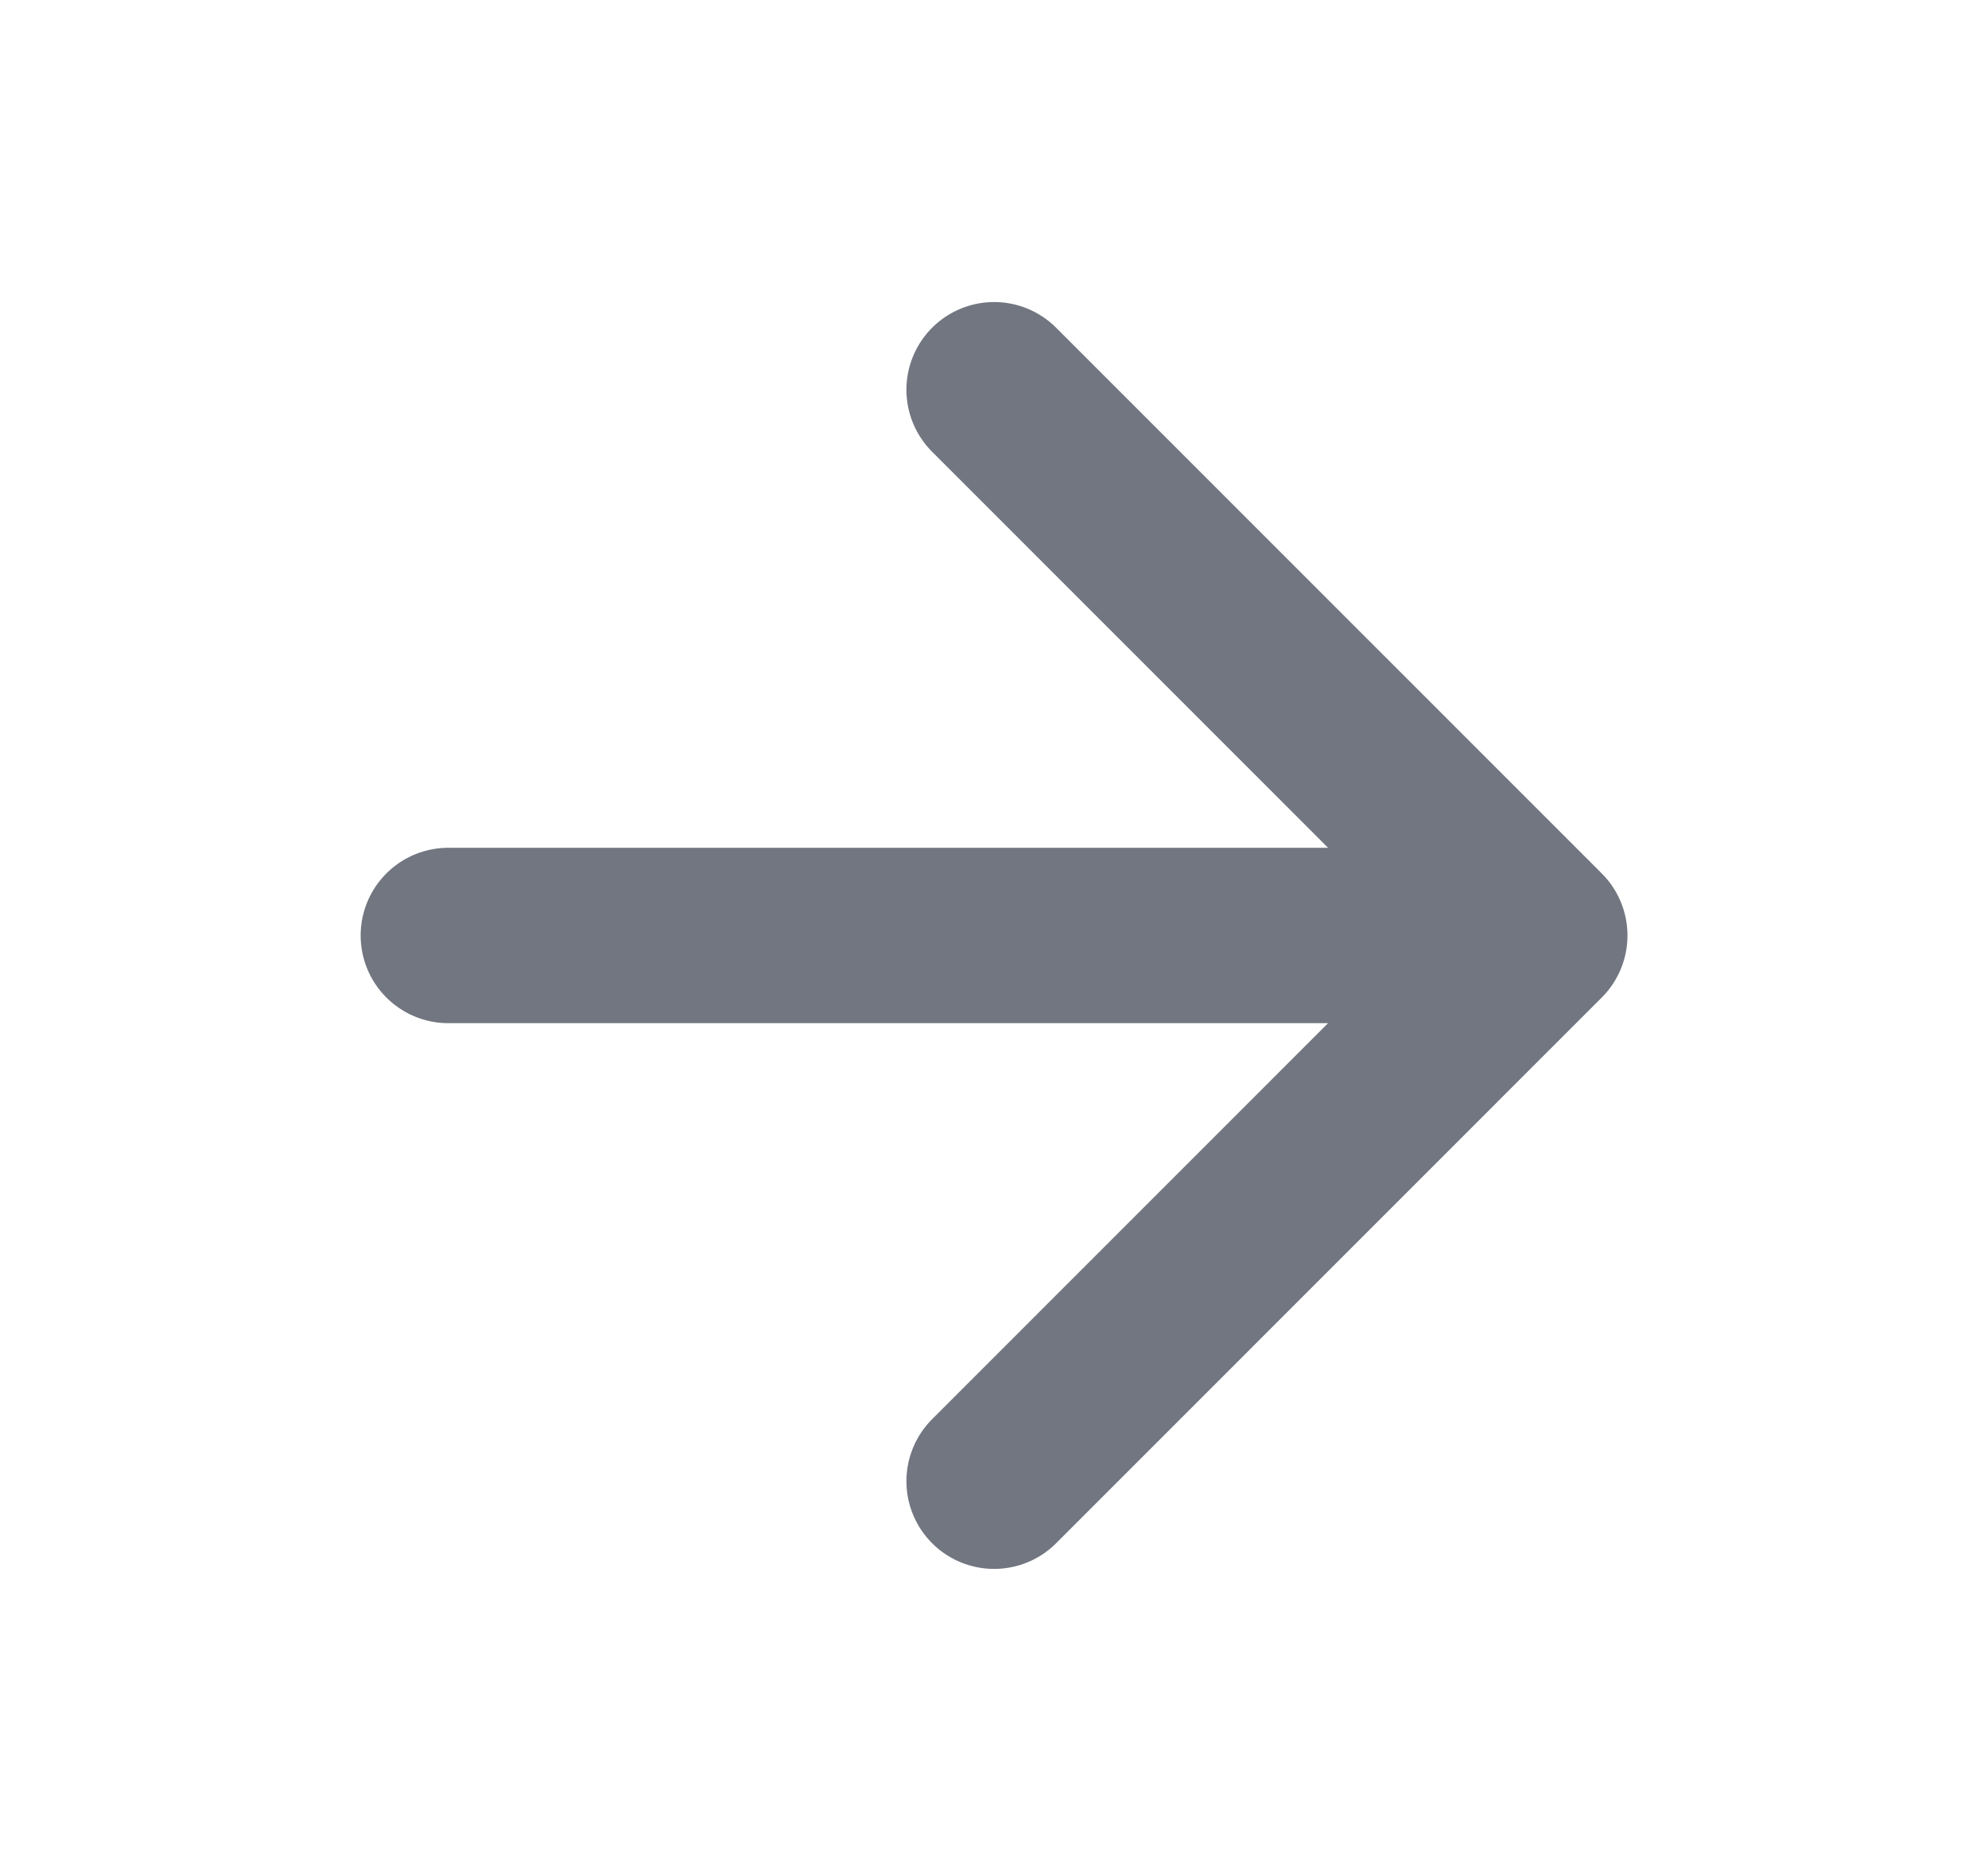 <svg width="17" height="16" viewBox="0 0 17 16" fill="none" xmlns="http://www.w3.org/2000/svg">
<path d="M3.834 8H13.167M13.167 8L8.501 3.333M13.167 8L8.501 12.667" stroke="#717680" stroke-width="1.5" stroke-linecap="round" stroke-linejoin="round"/>
</svg>

